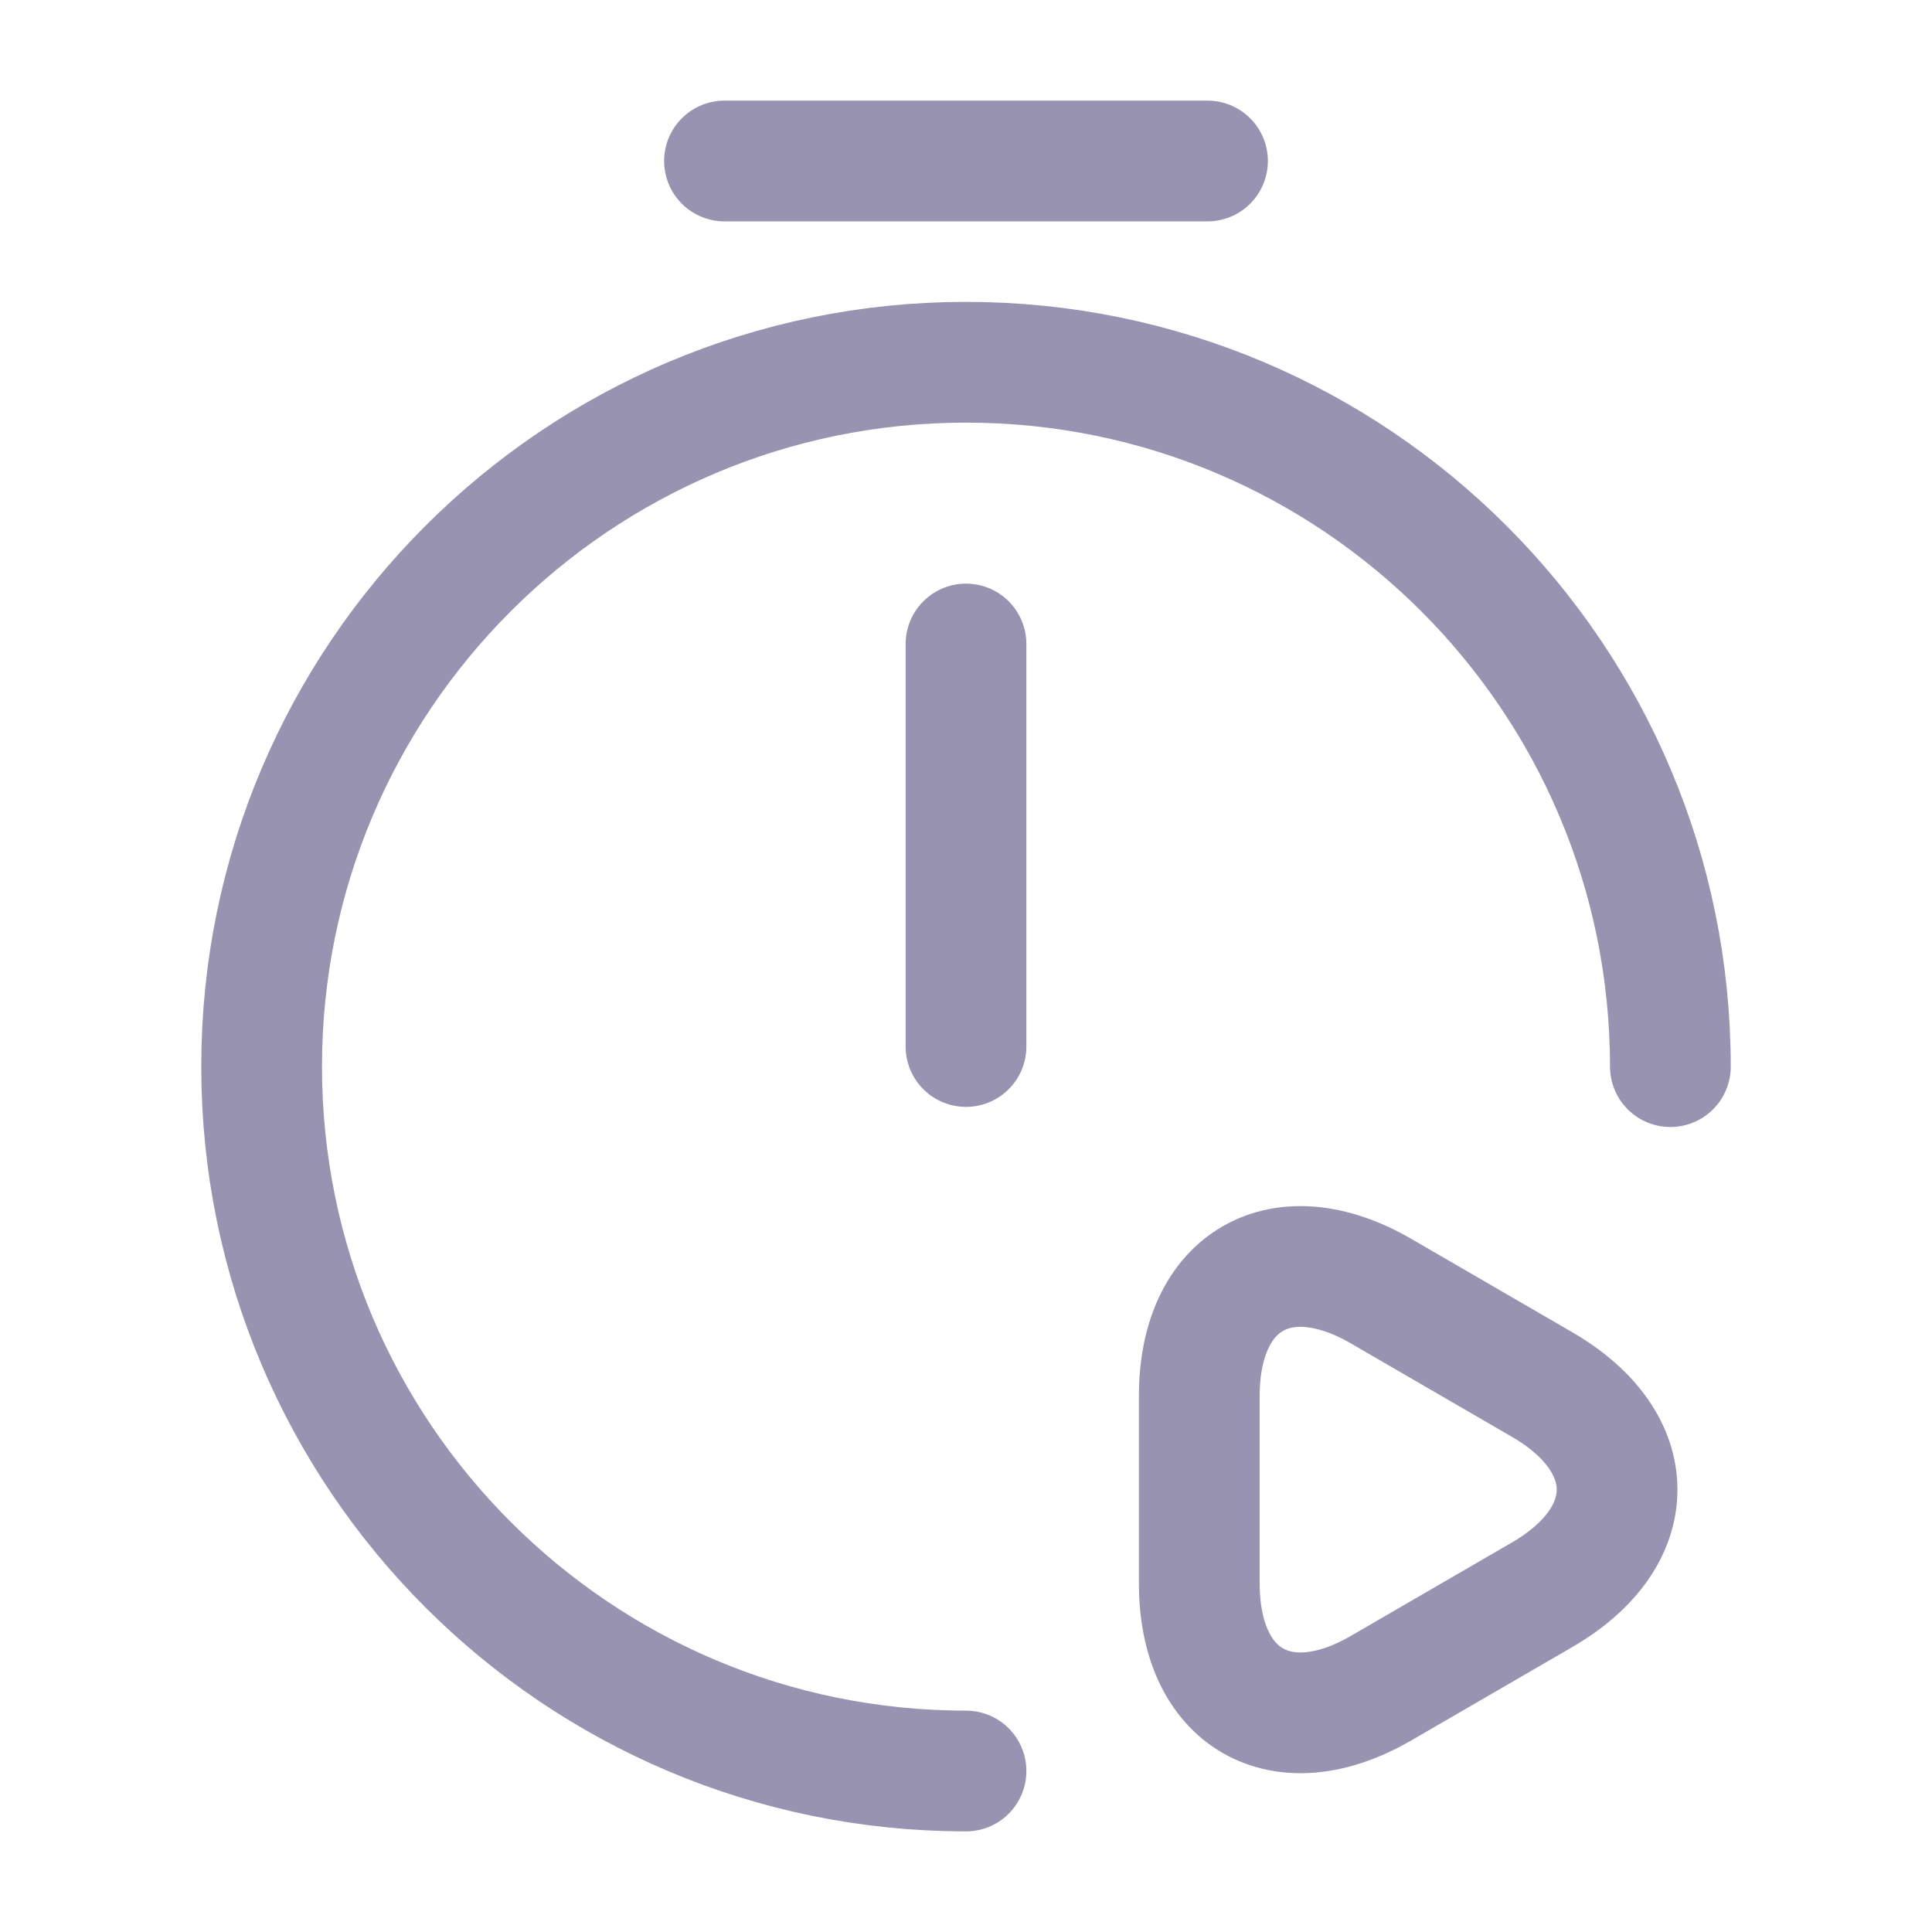 <svg width="24" height="24" viewBox="0 0 24 24" fill="none" xmlns="http://www.w3.org/2000/svg">
<path d="M12 8V13" stroke="#9993B2" stroke-width="1.5" stroke-linecap="round" stroke-linejoin="round"/>
<path d="M12 22C7.17 22 3.25 18.08 3.25 13.25C3.25 8.42 7.17 4.5 12 4.5C16.83 4.5 20.75 8.42 20.75 13.25" stroke="#9993B2" stroke-width="1.5" stroke-linecap="round" stroke-linejoin="round"/>
<path d="M9 2H15" stroke="#9993B2" stroke-width="1.5" stroke-miterlimit="10" stroke-linecap="round" stroke-linejoin="round"/>
<path d="M14.898 18.5V17.34C14.898 15.91 15.918 15.32 17.158 16.04L18.158 16.62L19.158 17.2C20.398 17.92 20.398 19.09 19.158 19.81L18.158 20.39L17.158 20.97C15.918 21.69 14.898 21.1 14.898 19.67V18.5Z" stroke="#9993B2" stroke-width="1.5" stroke-miterlimit="10" stroke-linecap="round" stroke-linejoin="round"/>
</svg>
